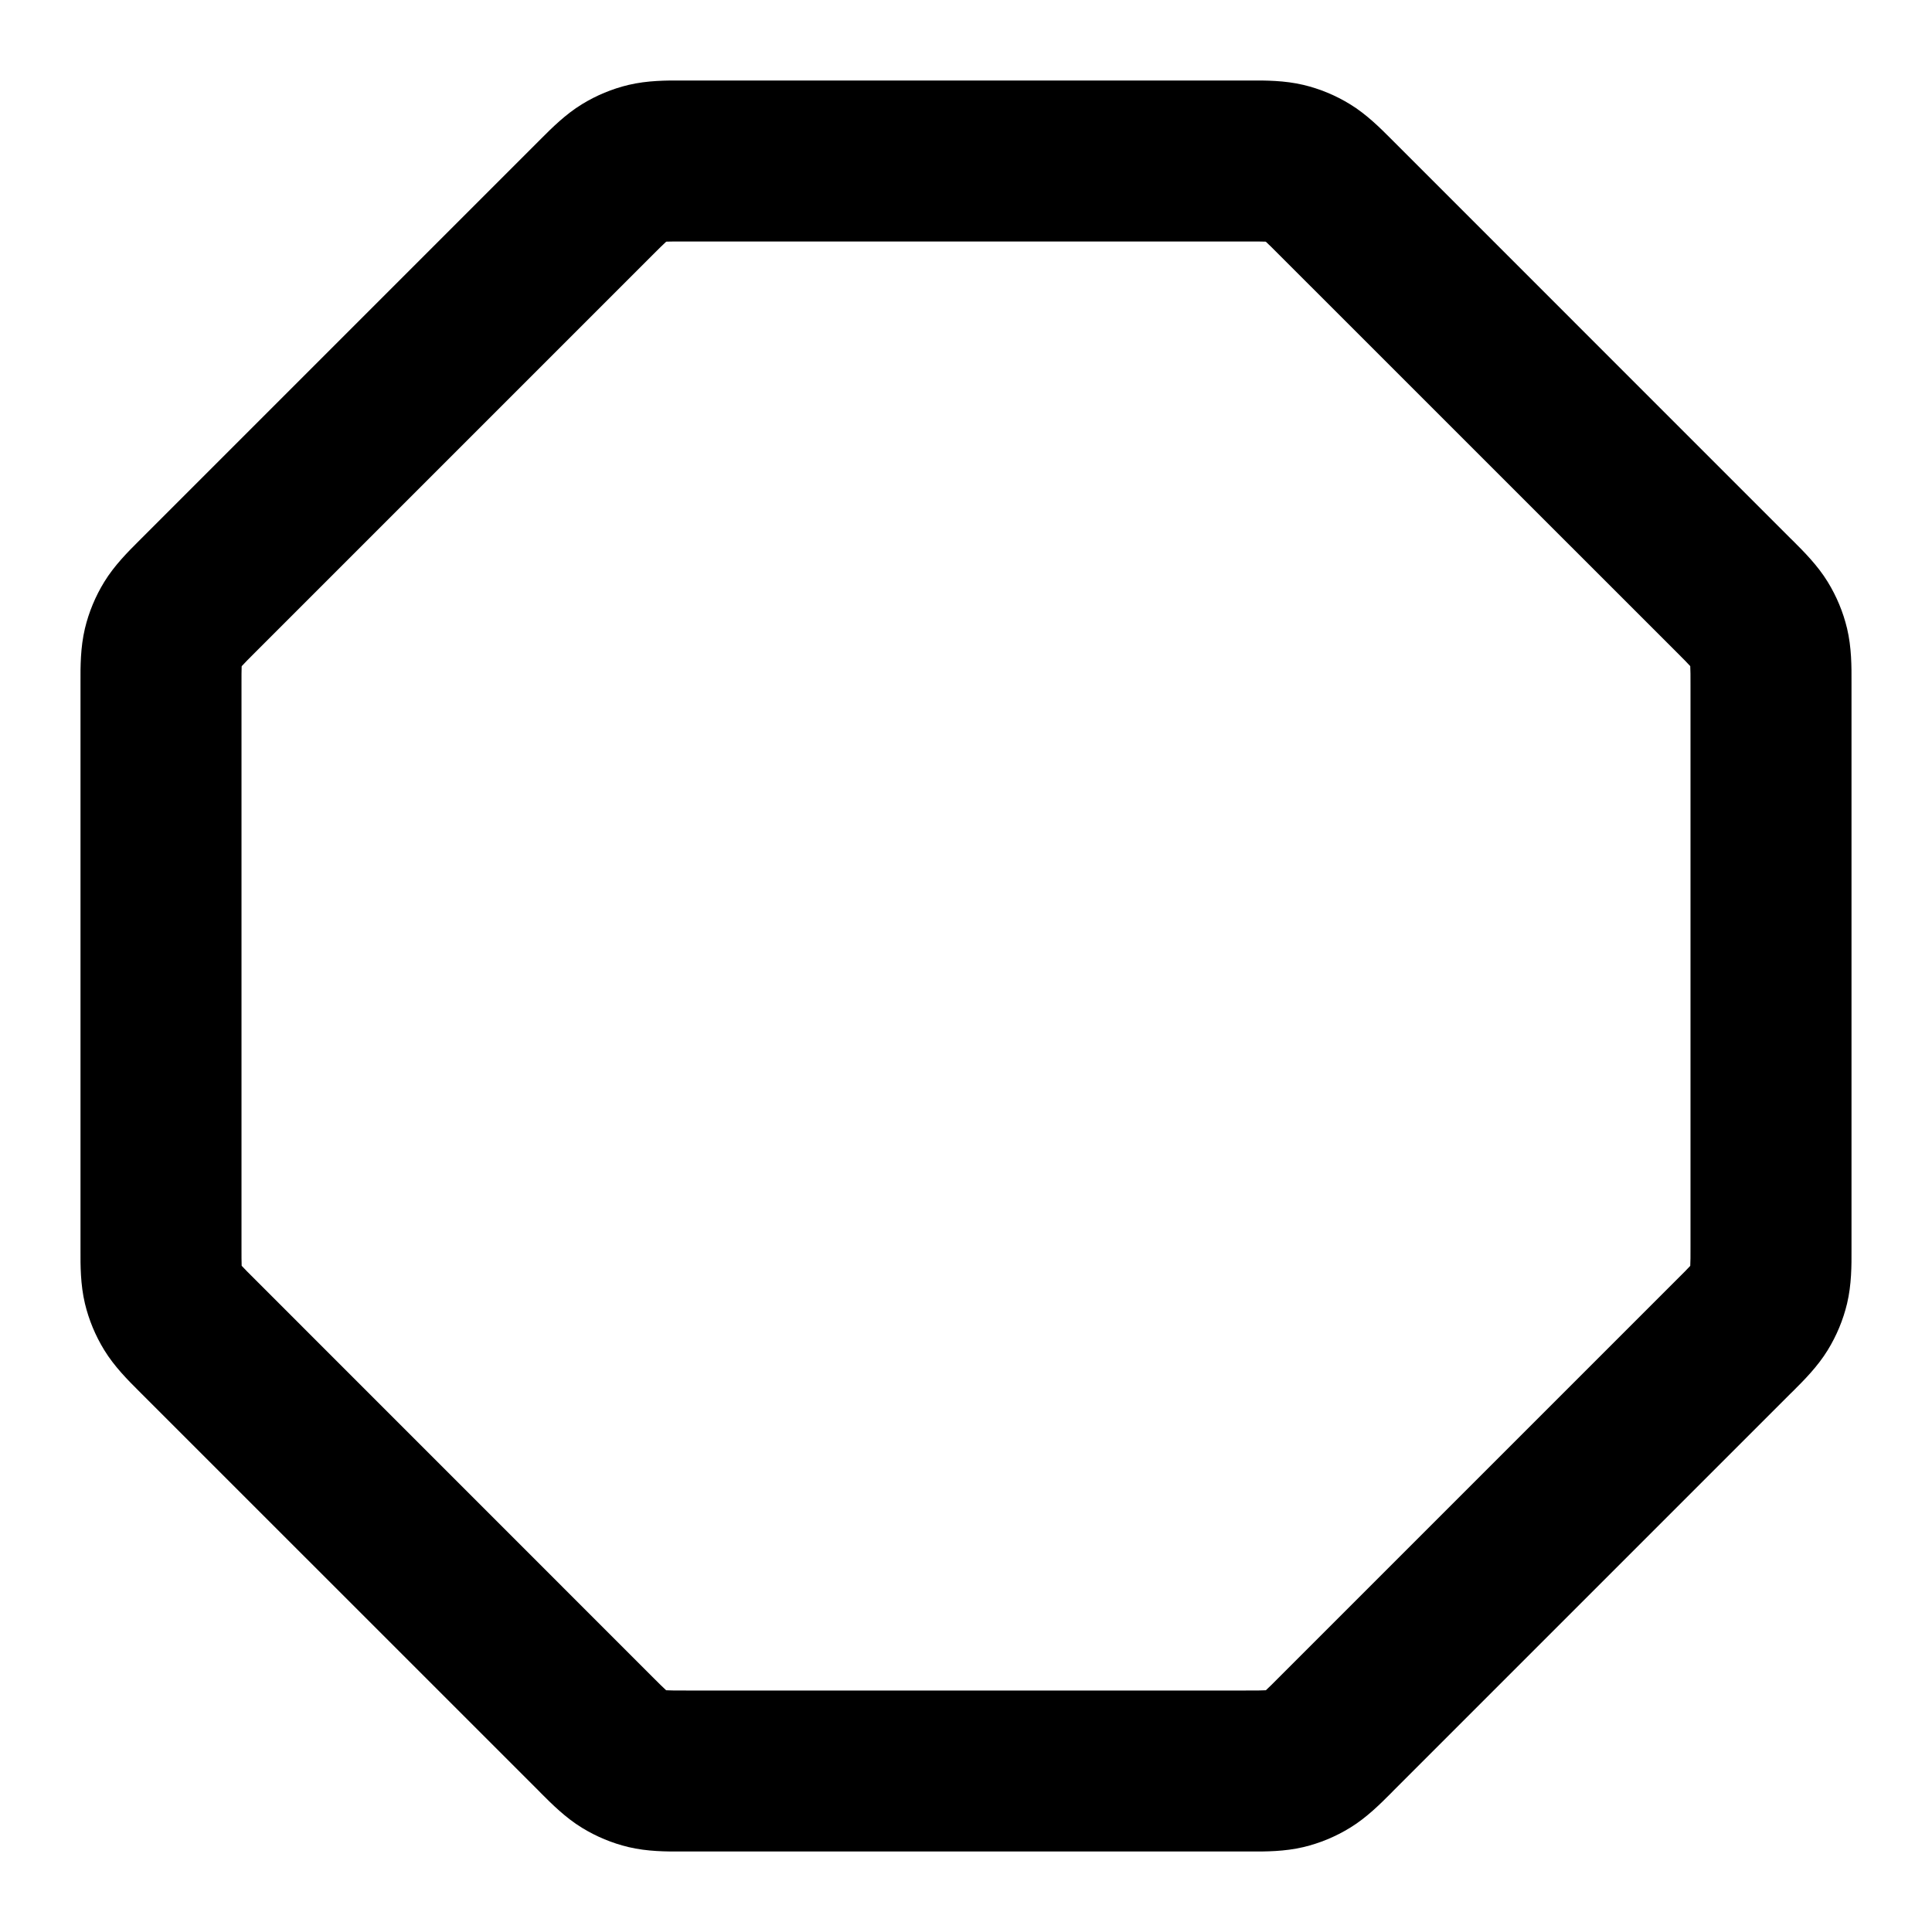 <svg xmlns="http://www.w3.org/2000/svg" width="24" height="24" viewBox="0 0 24 24">
  <defs/>
  <path d="M8.472,1 C8.489,1 8.506,1 8.523,1 L15.477,1 C15.494,1 15.511,1 15.528,1 C15.718,0.999 15.957,0.999 16.193,1.055 C16.397,1.104 16.592,1.185 16.771,1.295 C16.977,1.421 17.146,1.591 17.28,1.725 C17.292,1.738 17.304,1.75 17.316,1.761 L22.238,6.684 C22.25,6.696 22.262,6.708 22.275,6.72 C22.409,6.854 22.579,7.023 22.705,7.229 C22.815,7.408 22.896,7.603 22.945,7.807 C23.001,8.042 23.001,8.281 23,8.471 L23,8.472 C23,8.489 23,8.506 23,8.523 L23,15.477 C23,15.494 23,15.511 23,15.528 L23,15.529 C23.001,15.719 23.001,15.958 22.945,16.193 C22.896,16.397 22.815,16.592 22.705,16.771 C22.579,16.977 22.409,17.146 22.275,17.28 C22.262,17.292 22.25,17.304 22.238,17.316 L17.316,22.238 C17.304,22.25 17.292,22.262 17.28,22.275 C17.146,22.409 16.977,22.579 16.771,22.705 C16.592,22.815 16.397,22.896 16.193,22.945 C15.958,23.001 15.719,23.001 15.529,23 L15.528,23 C15.511,23 15.494,23 15.477,23 L8.523,23 C8.506,23 8.489,23 8.472,23 L8.471,23 C8.281,23.001 8.042,23.001 7.807,22.945 C7.603,22.896 7.408,22.815 7.229,22.705 C7.023,22.579 6.854,22.409 6.72,22.275 C6.708,22.262 6.696,22.25 6.684,22.238 L1.761,17.316 C1.75,17.304 1.738,17.292 1.725,17.28 C1.591,17.146 1.421,16.977 1.295,16.771 C1.185,16.592 1.104,16.397 1.055,16.193 C0.999,15.957 0.999,15.718 1,15.528 C1,15.511 1,15.494 1,15.477 L1,8.523 C1,8.506 1,8.489 1,8.472 C0.999,8.282 0.999,8.043 1.055,7.807 C1.104,7.603 1.185,7.408 1.295,7.229 C1.421,7.023 1.591,6.854 1.725,6.72 C1.738,6.708 1.75,6.696 1.761,6.684 L6.684,1.761 C6.696,1.75 6.708,1.738 6.72,1.725 C6.854,1.591 7.023,1.421 7.229,1.295 C7.408,1.185 7.603,1.104 7.807,1.055 C8.043,0.999 8.282,0.999 8.472,1 Z M8.275,3.003 C8.274,3.003 8.273,3.004 8.273,3.005 C8.237,3.037 8.191,3.083 8.098,3.176 L3.176,8.098 C3.083,8.191 3.037,8.237 3.005,8.273 C3.004,8.273 3.003,8.274 3.003,8.275 L3.002,8.279 C3,8.326 3,8.392 3,8.523 L3,15.477 C3,15.608 3,15.674 3.002,15.721 L3.003,15.725 C3.003,15.726 3.004,15.726 3.005,15.727 C3.037,15.762 3.083,15.809 3.176,15.901 L8.098,20.824 C8.191,20.917 8.237,20.963 8.273,20.995 C8.273,20.996 8.274,20.997 8.275,20.997 L8.279,20.997 C8.326,21 8.392,21 8.523,21 L15.477,21 C15.608,21 15.674,21 15.721,20.997 L15.725,20.997 C15.726,20.997 15.726,20.996 15.727,20.995 C15.762,20.963 15.809,20.917 15.901,20.824 L20.824,15.901 C20.917,15.809 20.963,15.762 20.995,15.727 C20.996,15.726 20.997,15.726 20.997,15.725 L20.997,15.721 C21,15.674 21,15.608 21,15.477 L21,8.523 C21,8.392 21,8.326 20.997,8.279 L20.997,8.275 C20.997,8.274 20.996,8.273 20.995,8.273 C20.963,8.237 20.917,8.191 20.824,8.098 L15.901,3.176 C15.809,3.083 15.762,3.037 15.727,3.005 C15.726,3.004 15.726,3.003 15.725,3.003 L15.721,3.002 C15.674,3 15.608,3 15.477,3 L8.523,3 C8.392,3 8.326,3 8.279,3.002 Z"/>
</svg>
